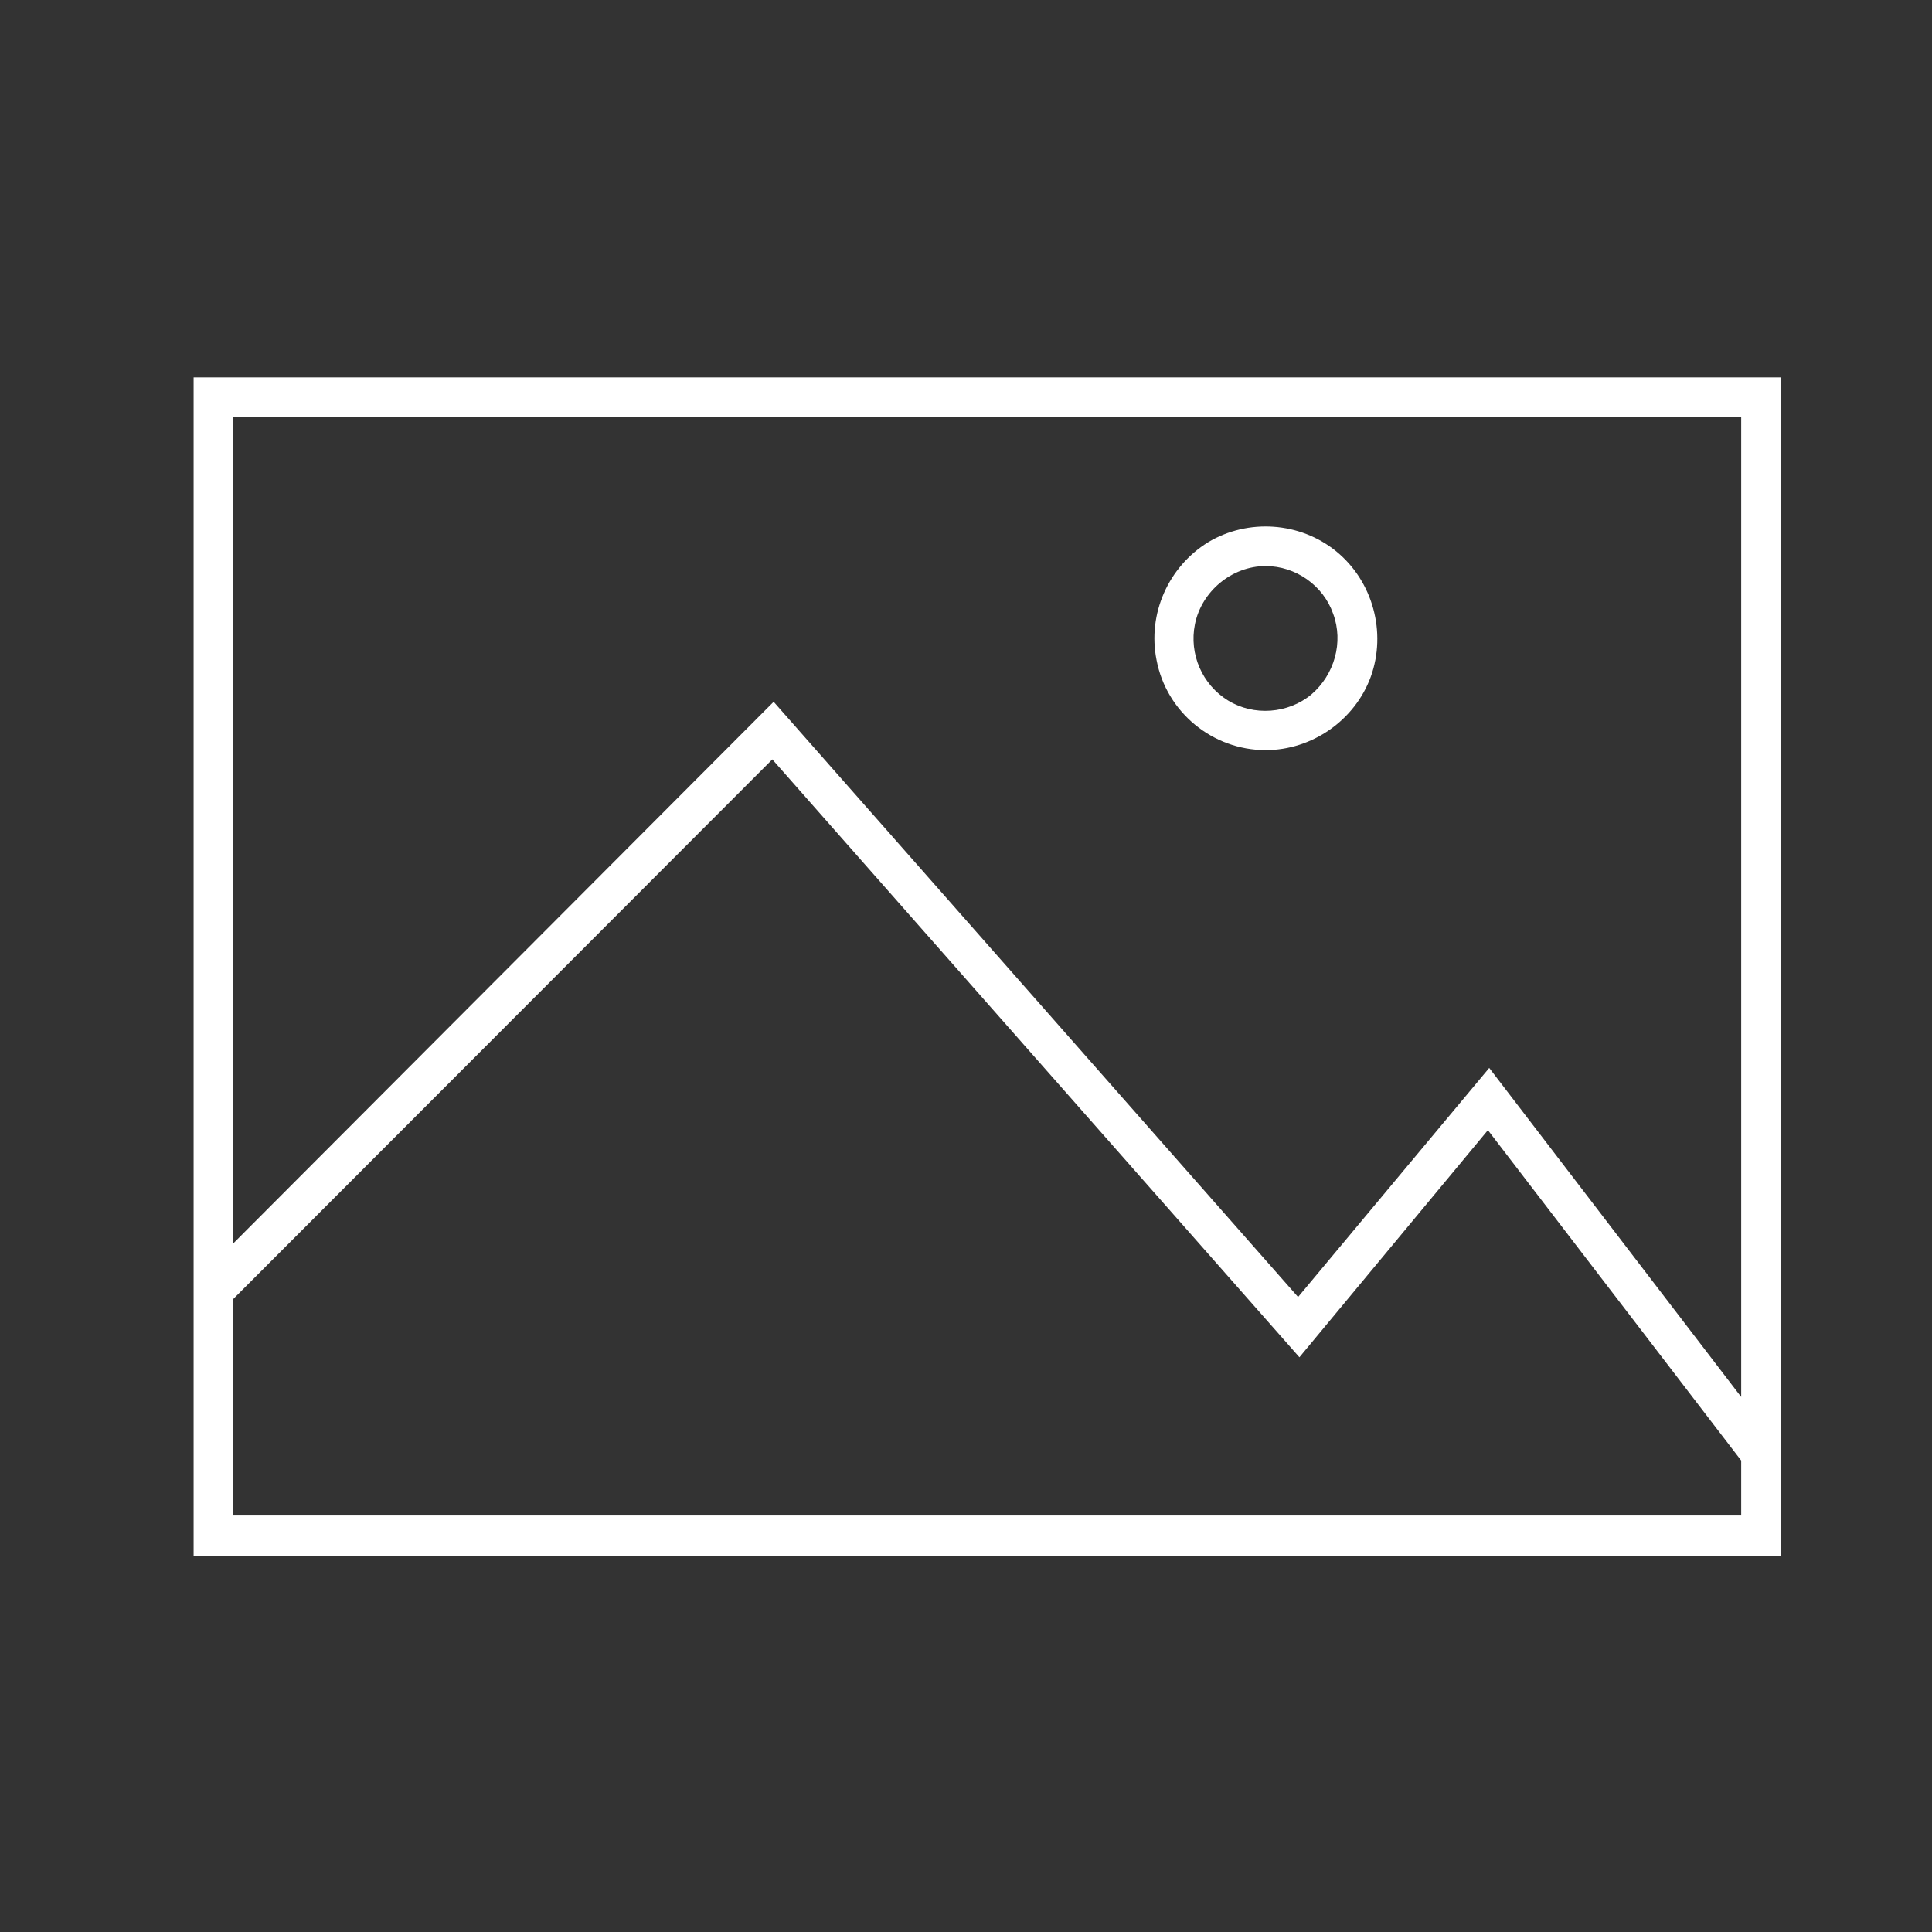 <svg xmlns="http://www.w3.org/2000/svg" xmlns:xlink="http://www.w3.org/1999/xlink" width="500" zoomAndPan="magnify" viewBox="0 0 375 375" height="500" preserveAspectRatio="xMidYMid meet" version="1.0"><rect x="0" y="0" width="375" height="375" fill="#333333" stroke="none"/><defs><clipPath id="6404e02eae"><path d="M 37.5 73.246 L 345.75 73.246 L 345.75 301.996 L 37.5 301.996 Z M 37.5 73.246 " clip-rule="nonzero"/></clipPath></defs><g clip-path="url(#6404e02eae)"><path fill="#ffffff" d="M 345.668 73.246 L 37.582 73.246 L 37.582 301.996 L 345.668 301.996 Z M 337.965 80.957 L 337.965 271.152 L 289.055 207.285 L 251.957 251.75 L 150.164 136.219 L 45.285 241.34 L 45.285 80.957 Z M 45.285 294.285 L 45.285 252.133 L 149.906 147.398 L 252.215 263.445 L 288.801 219.363 L 337.965 283.492 L 337.965 294.156 L 45.285 294.156 Z M 45.285 294.285 " fill-opacity="1" fill-rule="nonzero"/></g><path fill="#ffffff" d="M 245.668 145.598 C 254.652 145.598 262.996 139.816 266.078 131.332 C 269.16 122.723 266.465 112.828 259.402 107.047 C 252.344 101.262 242.203 100.621 234.5 105.246 C 226.797 110 222.691 119.125 224.488 128.121 C 226.414 138.273 235.398 145.598 245.668 145.598 Z M 245.668 109.871 C 251.445 109.871 256.836 113.598 258.762 119.125 C 260.816 124.652 259.02 130.949 254.527 134.805 C 250.031 138.531 243.355 139.043 238.352 135.961 C 233.344 132.875 230.777 126.965 231.934 121.18 C 233.215 114.758 239.121 109.871 245.668 109.871 Z M 245.668 109.871 " fill-opacity="1" fill-rule="nonzero"/></svg>